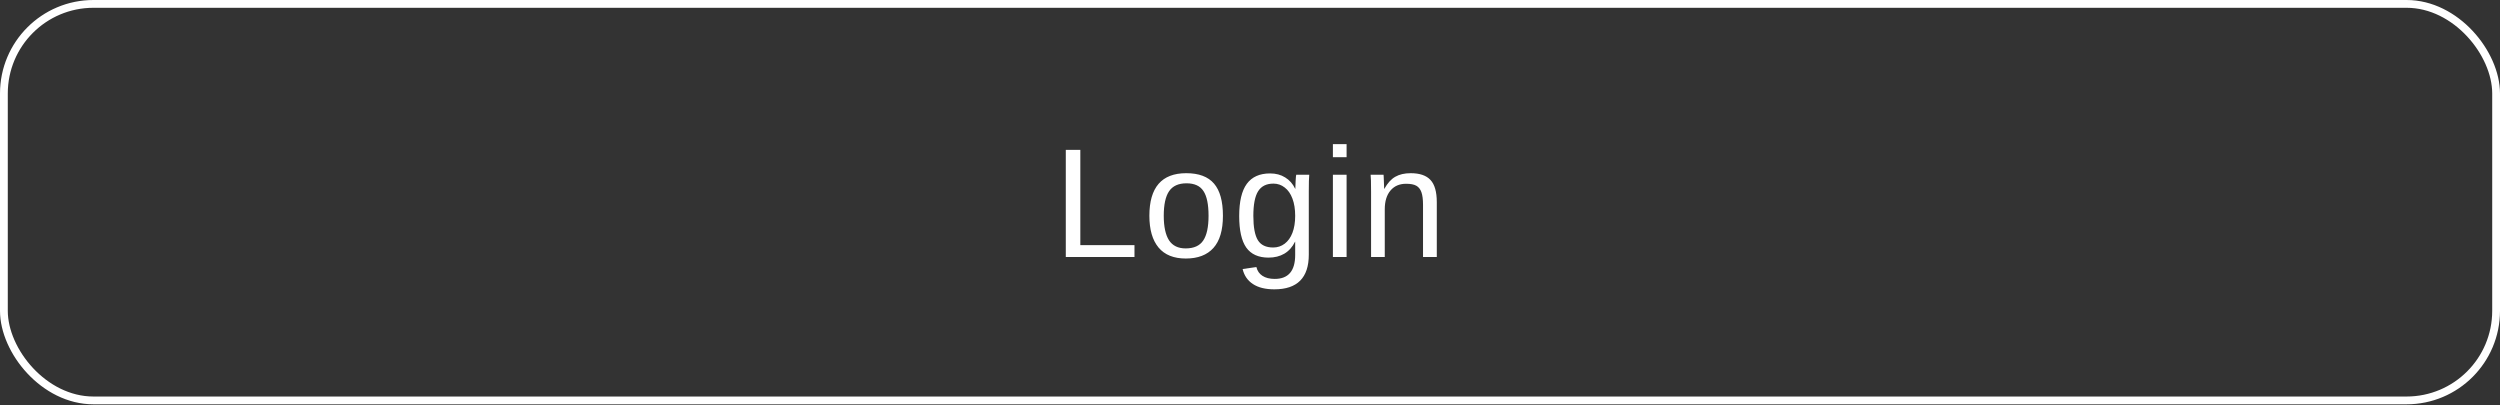<svg width="321" height="52" viewBox="0 0 321 52" fill="none" xmlns="http://www.w3.org/2000/svg">
<rect x="0" y="0" width="321" height="52" fill="#333333" stroke="none"/>
<rect x="0.5" y="0.5" width="320" height="50.914" rx="11.5" stroke="white"/>
<path d="M136.848 33V19.24H138.714V31.477H145.667V33H136.848ZM157.024 27.707C157.024 29.556 156.617 30.933 155.803 31.838C154.989 32.743 153.808 33.195 152.258 33.195C150.715 33.195 149.55 32.727 148.762 31.789C147.974 30.845 147.58 29.484 147.58 27.707C147.58 24.061 149.159 22.238 152.317 22.238C153.931 22.238 155.12 22.684 155.881 23.576C156.643 24.462 157.024 25.838 157.024 27.707ZM155.178 27.707C155.178 26.249 154.96 25.191 154.524 24.533C154.094 23.869 153.368 23.537 152.346 23.537C151.317 23.537 150.572 23.876 150.11 24.553C149.654 25.223 149.426 26.275 149.426 27.707C149.426 29.1 149.651 30.148 150.1 30.852C150.556 31.548 151.269 31.896 152.239 31.896C153.293 31.896 154.045 31.558 154.495 30.881C154.95 30.204 155.178 29.146 155.178 27.707ZM163.625 37.15C162.473 37.15 161.555 36.922 160.871 36.467C160.188 36.018 159.748 35.376 159.553 34.543L161.32 34.289C161.438 34.777 161.695 35.152 162.092 35.412C162.495 35.679 163.023 35.812 163.674 35.812C165.425 35.812 166.301 34.787 166.301 32.736V31.037H166.281C165.949 31.714 165.493 32.225 164.914 32.57C164.335 32.909 163.658 33.078 162.883 33.078C161.587 33.078 160.633 32.648 160.021 31.789C159.416 30.93 159.113 29.579 159.113 27.736C159.113 25.868 159.439 24.491 160.09 23.605C160.747 22.713 161.743 22.268 163.078 22.268C163.827 22.268 164.475 22.44 165.021 22.785C165.575 23.124 166.001 23.609 166.301 24.24H166.32C166.32 24.045 166.333 23.706 166.359 23.225C166.385 22.743 166.411 22.479 166.438 22.434H168.107C168.068 22.785 168.049 23.514 168.049 24.621V32.697C168.049 35.666 166.574 37.15 163.625 37.15ZM166.301 27.717C166.301 26.857 166.184 26.119 165.949 25.5C165.715 24.875 165.383 24.4 164.953 24.074C164.53 23.742 164.048 23.576 163.508 23.576C162.609 23.576 161.955 23.902 161.545 24.553C161.135 25.204 160.93 26.259 160.93 27.717C160.93 29.162 161.122 30.201 161.506 30.832C161.89 31.463 162.548 31.779 163.479 31.779C164.032 31.779 164.523 31.616 164.953 31.291C165.383 30.965 165.715 30.5 165.949 29.895C166.184 29.283 166.301 28.557 166.301 27.717ZM171.144 20.188V18.508H172.902V20.188H171.144ZM171.144 33V22.434H172.902V33H171.144ZM182.716 33V26.301C182.716 25.604 182.648 25.064 182.511 24.68C182.374 24.296 182.156 24.019 181.857 23.85C181.557 23.68 181.118 23.596 180.538 23.596C179.692 23.596 179.025 23.885 178.536 24.465C178.048 25.044 177.804 25.848 177.804 26.877V33H176.046V24.689C176.046 23.459 176.027 22.707 175.987 22.434H177.648C177.654 22.466 177.661 22.554 177.667 22.697C177.674 22.84 177.68 23.006 177.687 23.195C177.7 23.378 177.713 23.726 177.726 24.24H177.755C178.159 23.511 178.624 22.997 179.152 22.697C179.685 22.391 180.346 22.238 181.134 22.238C182.293 22.238 183.139 22.528 183.673 23.107C184.213 23.68 184.484 24.631 184.484 25.959V33H182.716Z" fill="white"/>
</svg>
